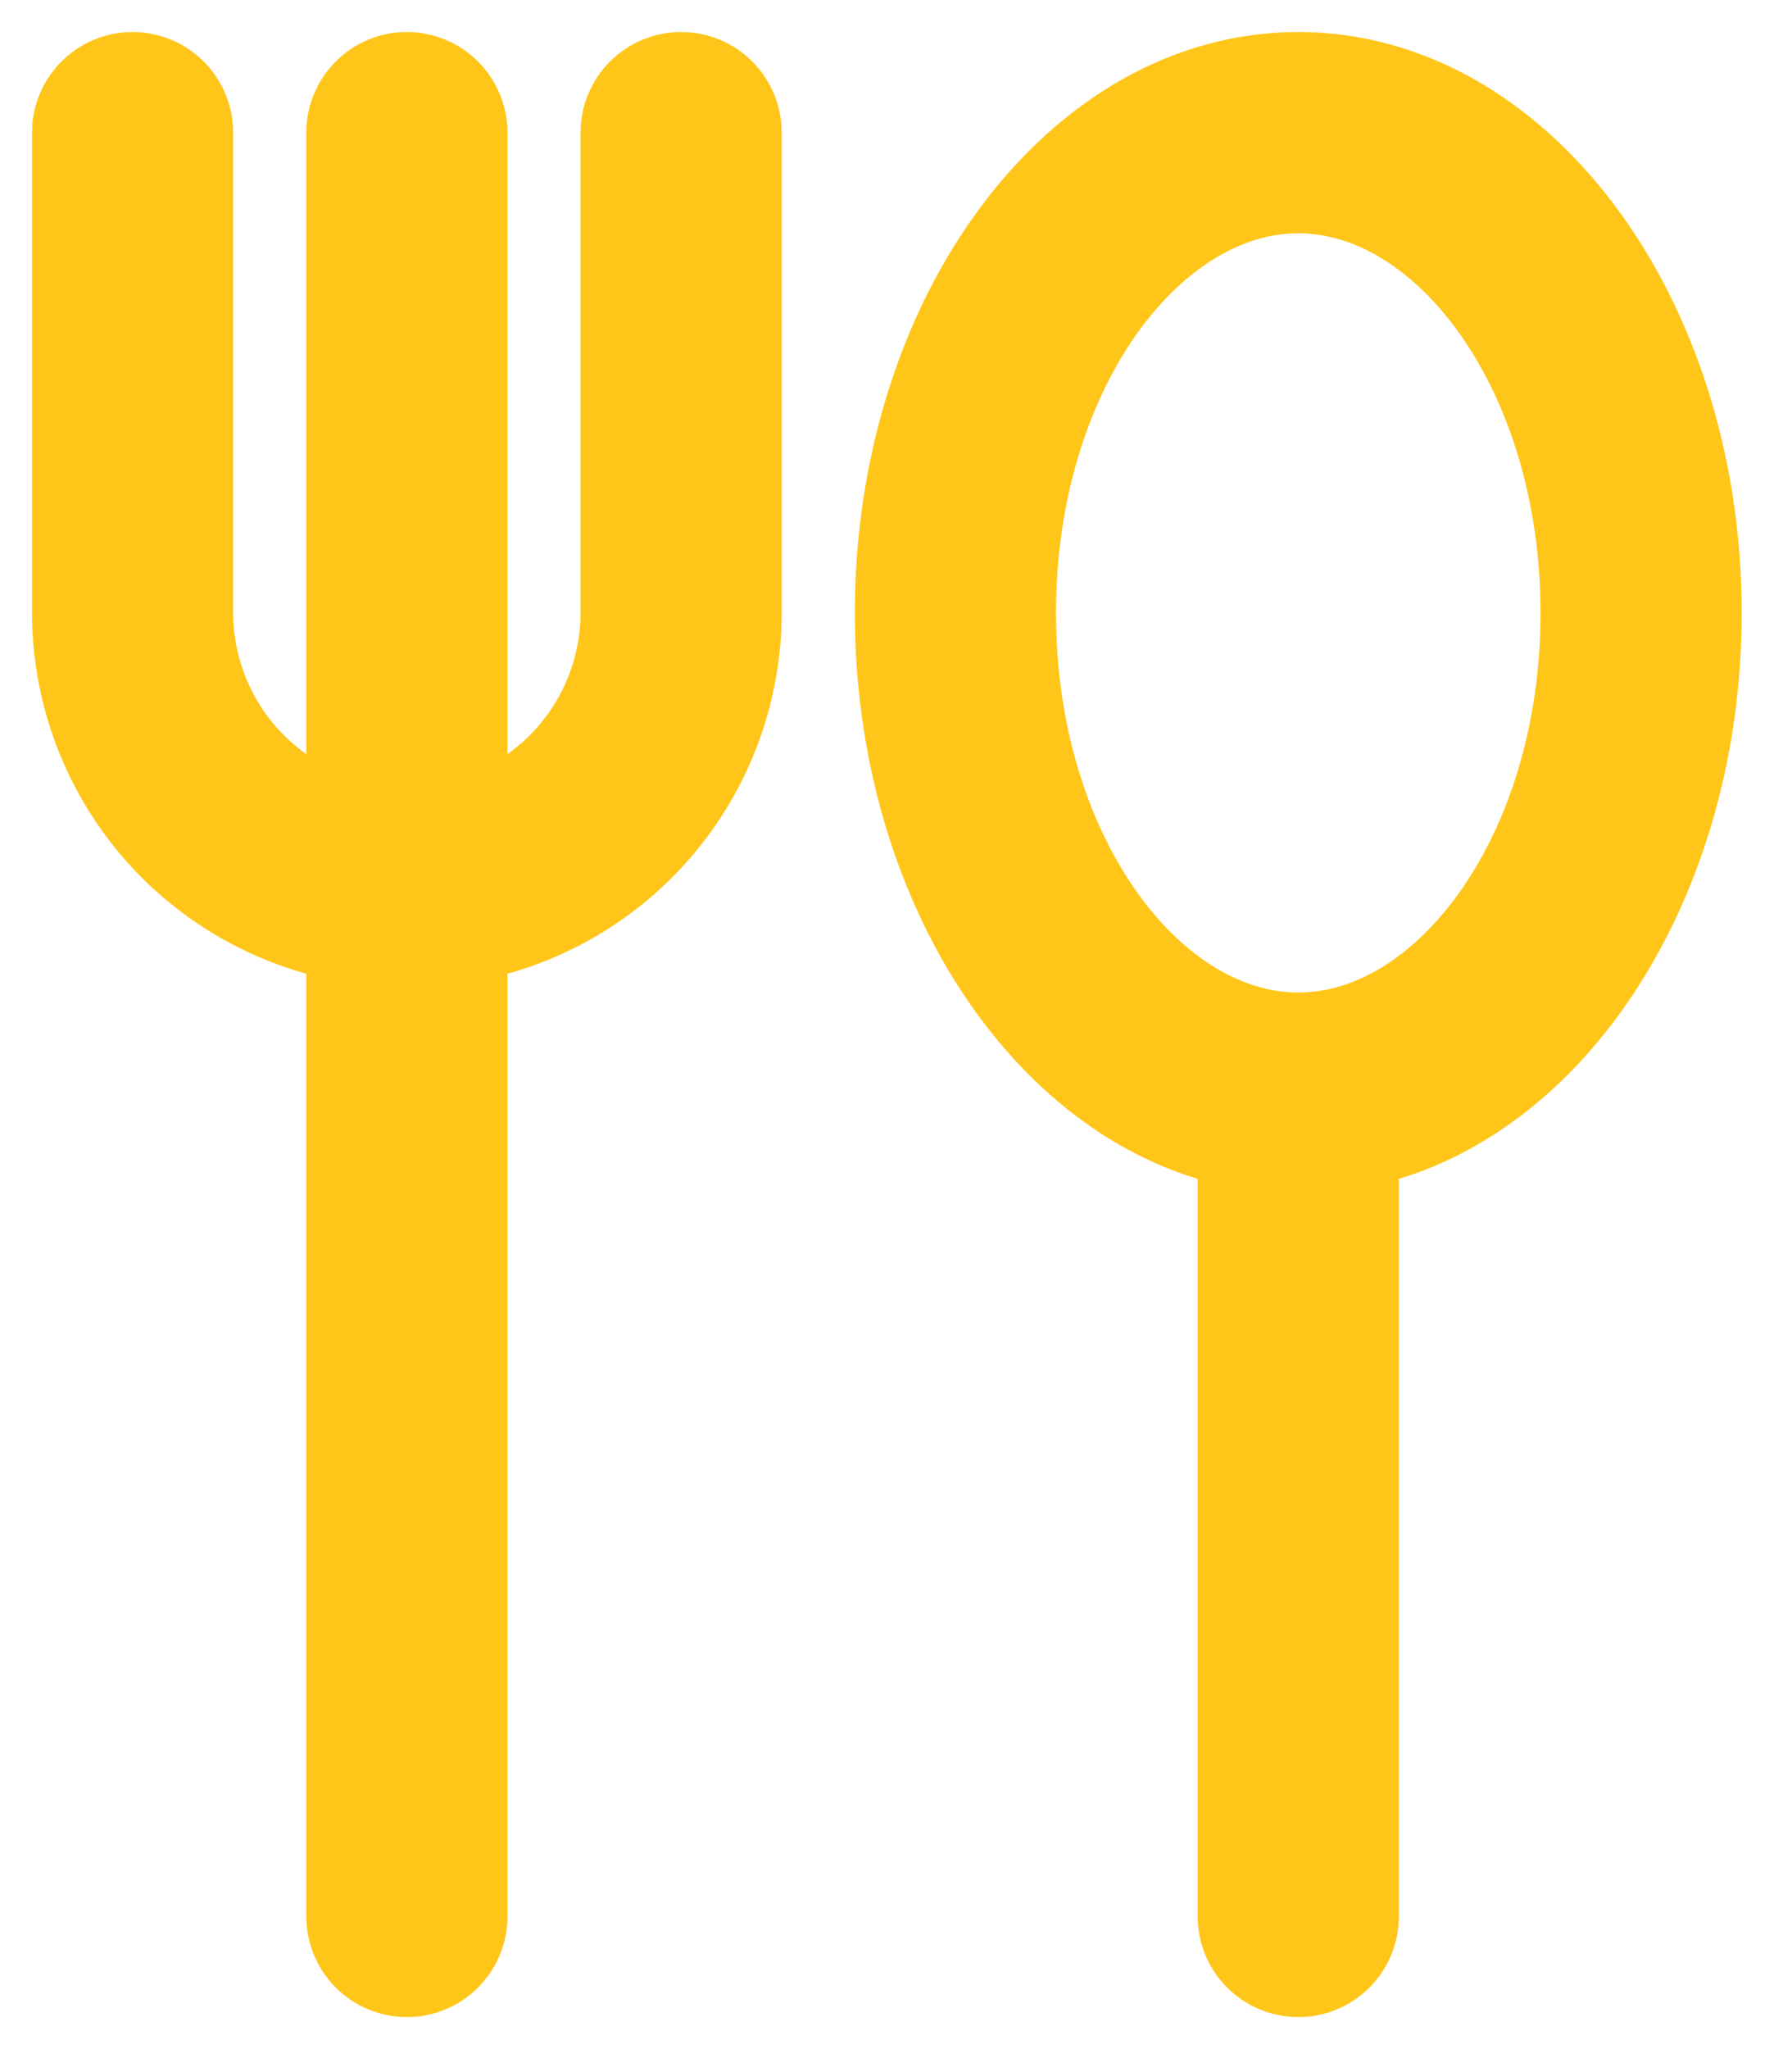 <svg width="28" height="32" viewBox="0 0 28 32" fill="none" xmlns="http://www.w3.org/2000/svg">
<path d="M5.286 12.595V2.071C5.286 1.787 5.399 1.515 5.6 1.314C5.8 1.113 6.073 1 6.357 1C6.641 1 6.914 1.113 7.115 1.314C7.316 1.515 7.429 1.787 7.429 2.071V12.595C8.056 12.373 8.598 11.963 8.982 11.42C9.366 10.877 9.572 10.228 9.571 9.563V2.071C9.571 1.787 9.684 1.515 9.885 1.314C10.086 1.113 10.359 1 10.643 1C10.927 1 11.2 1.113 11.4 1.314C11.601 1.515 11.714 1.787 11.714 2.071V9.563C11.714 10.798 11.288 11.995 10.507 12.952C9.726 13.908 8.639 14.566 7.429 14.813V29.929C7.429 30.213 7.316 30.485 7.115 30.686C6.914 30.887 6.641 31 6.357 31C6.073 31 5.8 30.887 5.6 30.686C5.399 30.485 5.286 30.213 5.286 29.929V14.813C4.076 14.566 2.988 13.908 2.207 12.952C1.426 11.995 1 10.798 1 9.563V2.071C1 1.787 1.113 1.515 1.314 1.314C1.515 1.113 1.787 1 2.071 1C2.356 1 2.628 1.113 2.829 1.314C3.03 1.515 3.143 1.787 3.143 2.071V9.563C3.143 10.228 3.348 10.877 3.732 11.42C4.116 11.963 4.659 12.373 5.286 12.595ZM19.214 18.025C16.174 17.344 13.857 13.819 13.857 9.571C13.857 4.836 16.735 1 20.286 1C23.836 1 26.714 4.836 26.714 9.571C26.714 13.819 24.398 17.344 21.357 18.025V29.929C21.357 30.213 21.244 30.485 21.043 30.686C20.842 30.887 20.57 31 20.286 31C20.002 31 19.729 30.887 19.528 30.686C19.327 30.485 19.214 30.213 19.214 29.929V18.025ZM20.286 16C22.497 16 24.571 13.236 24.571 9.571C24.571 5.907 22.497 3.143 20.286 3.143C18.074 3.143 16 5.907 16 9.571C16 13.236 18.074 16 20.286 16Z" fill="#FFC619" stroke="#FFC619"/>
</svg>
